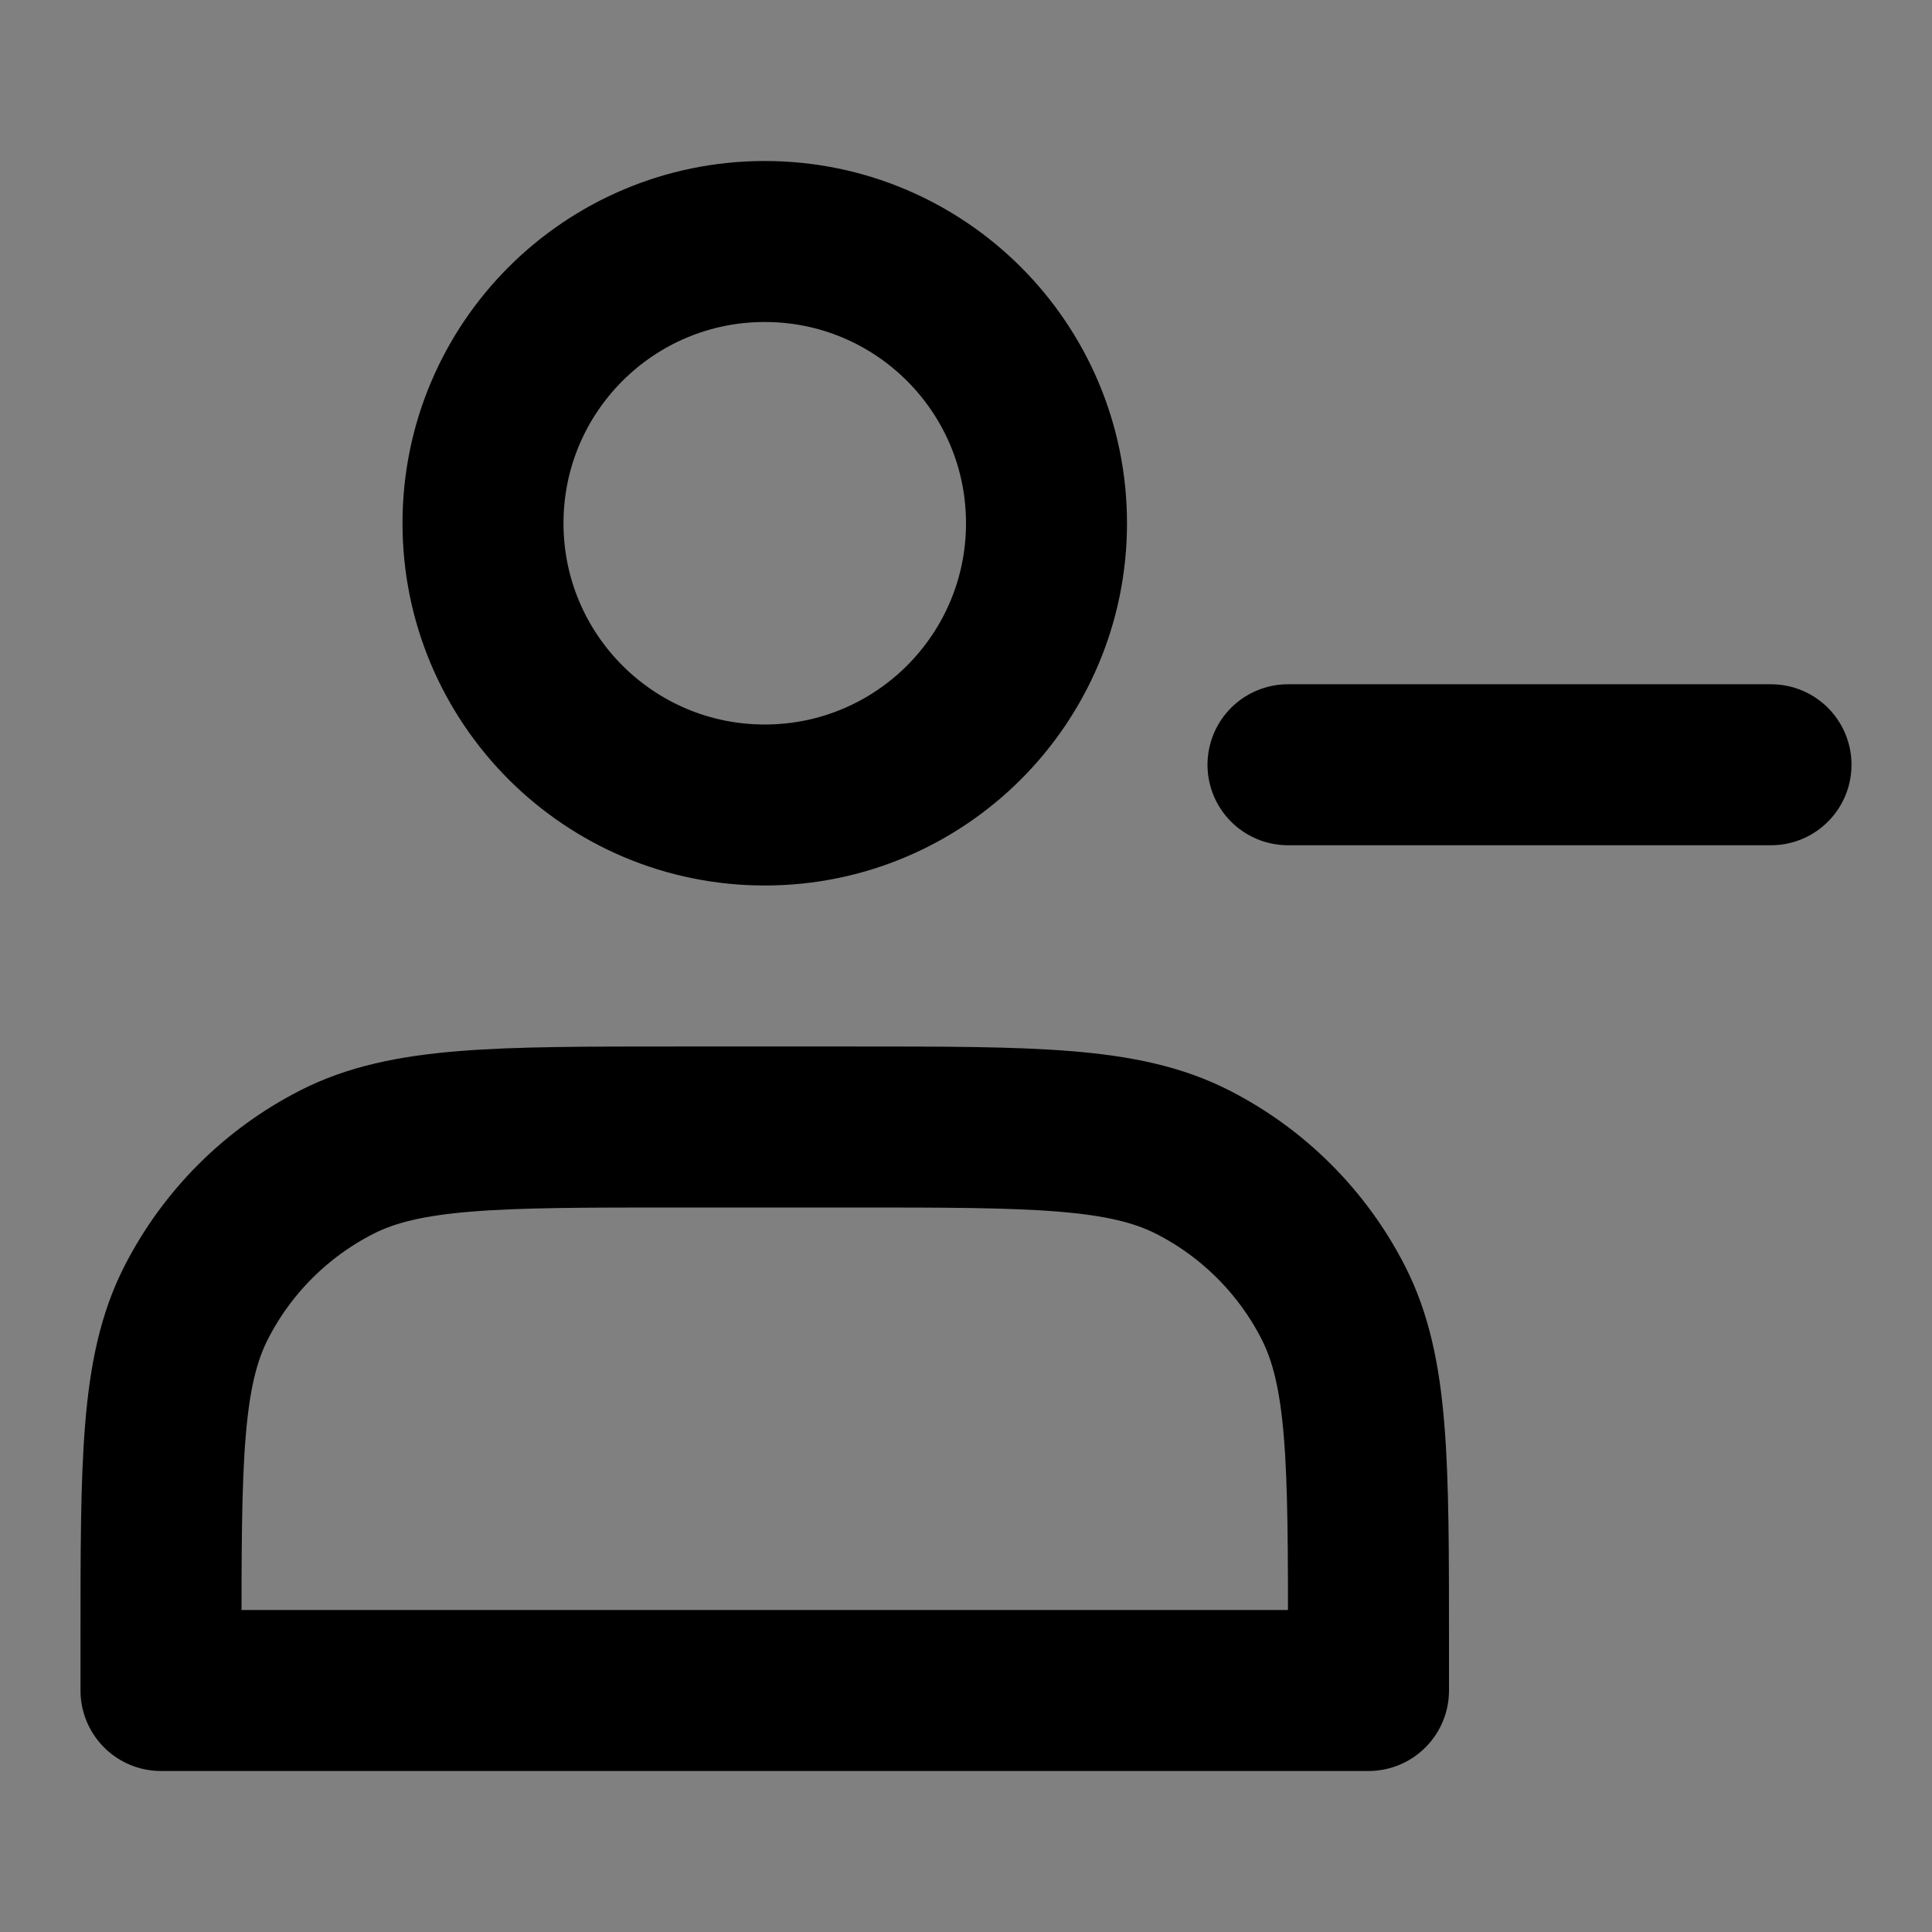 <svg viewBox="0 0 48 48" fill="none" xmlns="http://www.w3.org/2000/svg"><rect x="0" y="0" width="48" height="48" fill="#808080" stroke="none"/><rect fill="white" fill-opacity="0.01"/><path d="M19 20C22.866 20 26 16.866 26 13C26 9.134 22.866 6 19 6C15.134 6 12 9.134 12 13C12 16.866 15.134 20 19 20Z" fill="none" stroke="currentColor" stroke-width="4" stroke-linecap="round" stroke-linejoin="round"/><path d="M4 40.8V42H34V40.8C34 36.32 34 34.079 33.128 32.368C32.361 30.863 31.137 29.639 29.632 28.872C27.921 28 25.68 28 21.2 28H16.8C12.32 28 10.079 28 8.368 28.872C6.863 29.639 5.639 30.863 4.872 32.368C4 34.079 4 36.32 4 40.8Z" fill="none" stroke="currentColor" stroke-width="4" stroke-linecap="round" stroke-linejoin="round"/><path fill-rule="evenodd" clip-rule="evenodd" d="M32 19H44H32Z" fill="none"/><path d="M32 19H44" stroke="currentColor" stroke-width="4" stroke-linecap="round" stroke-linejoin="round"/></svg>